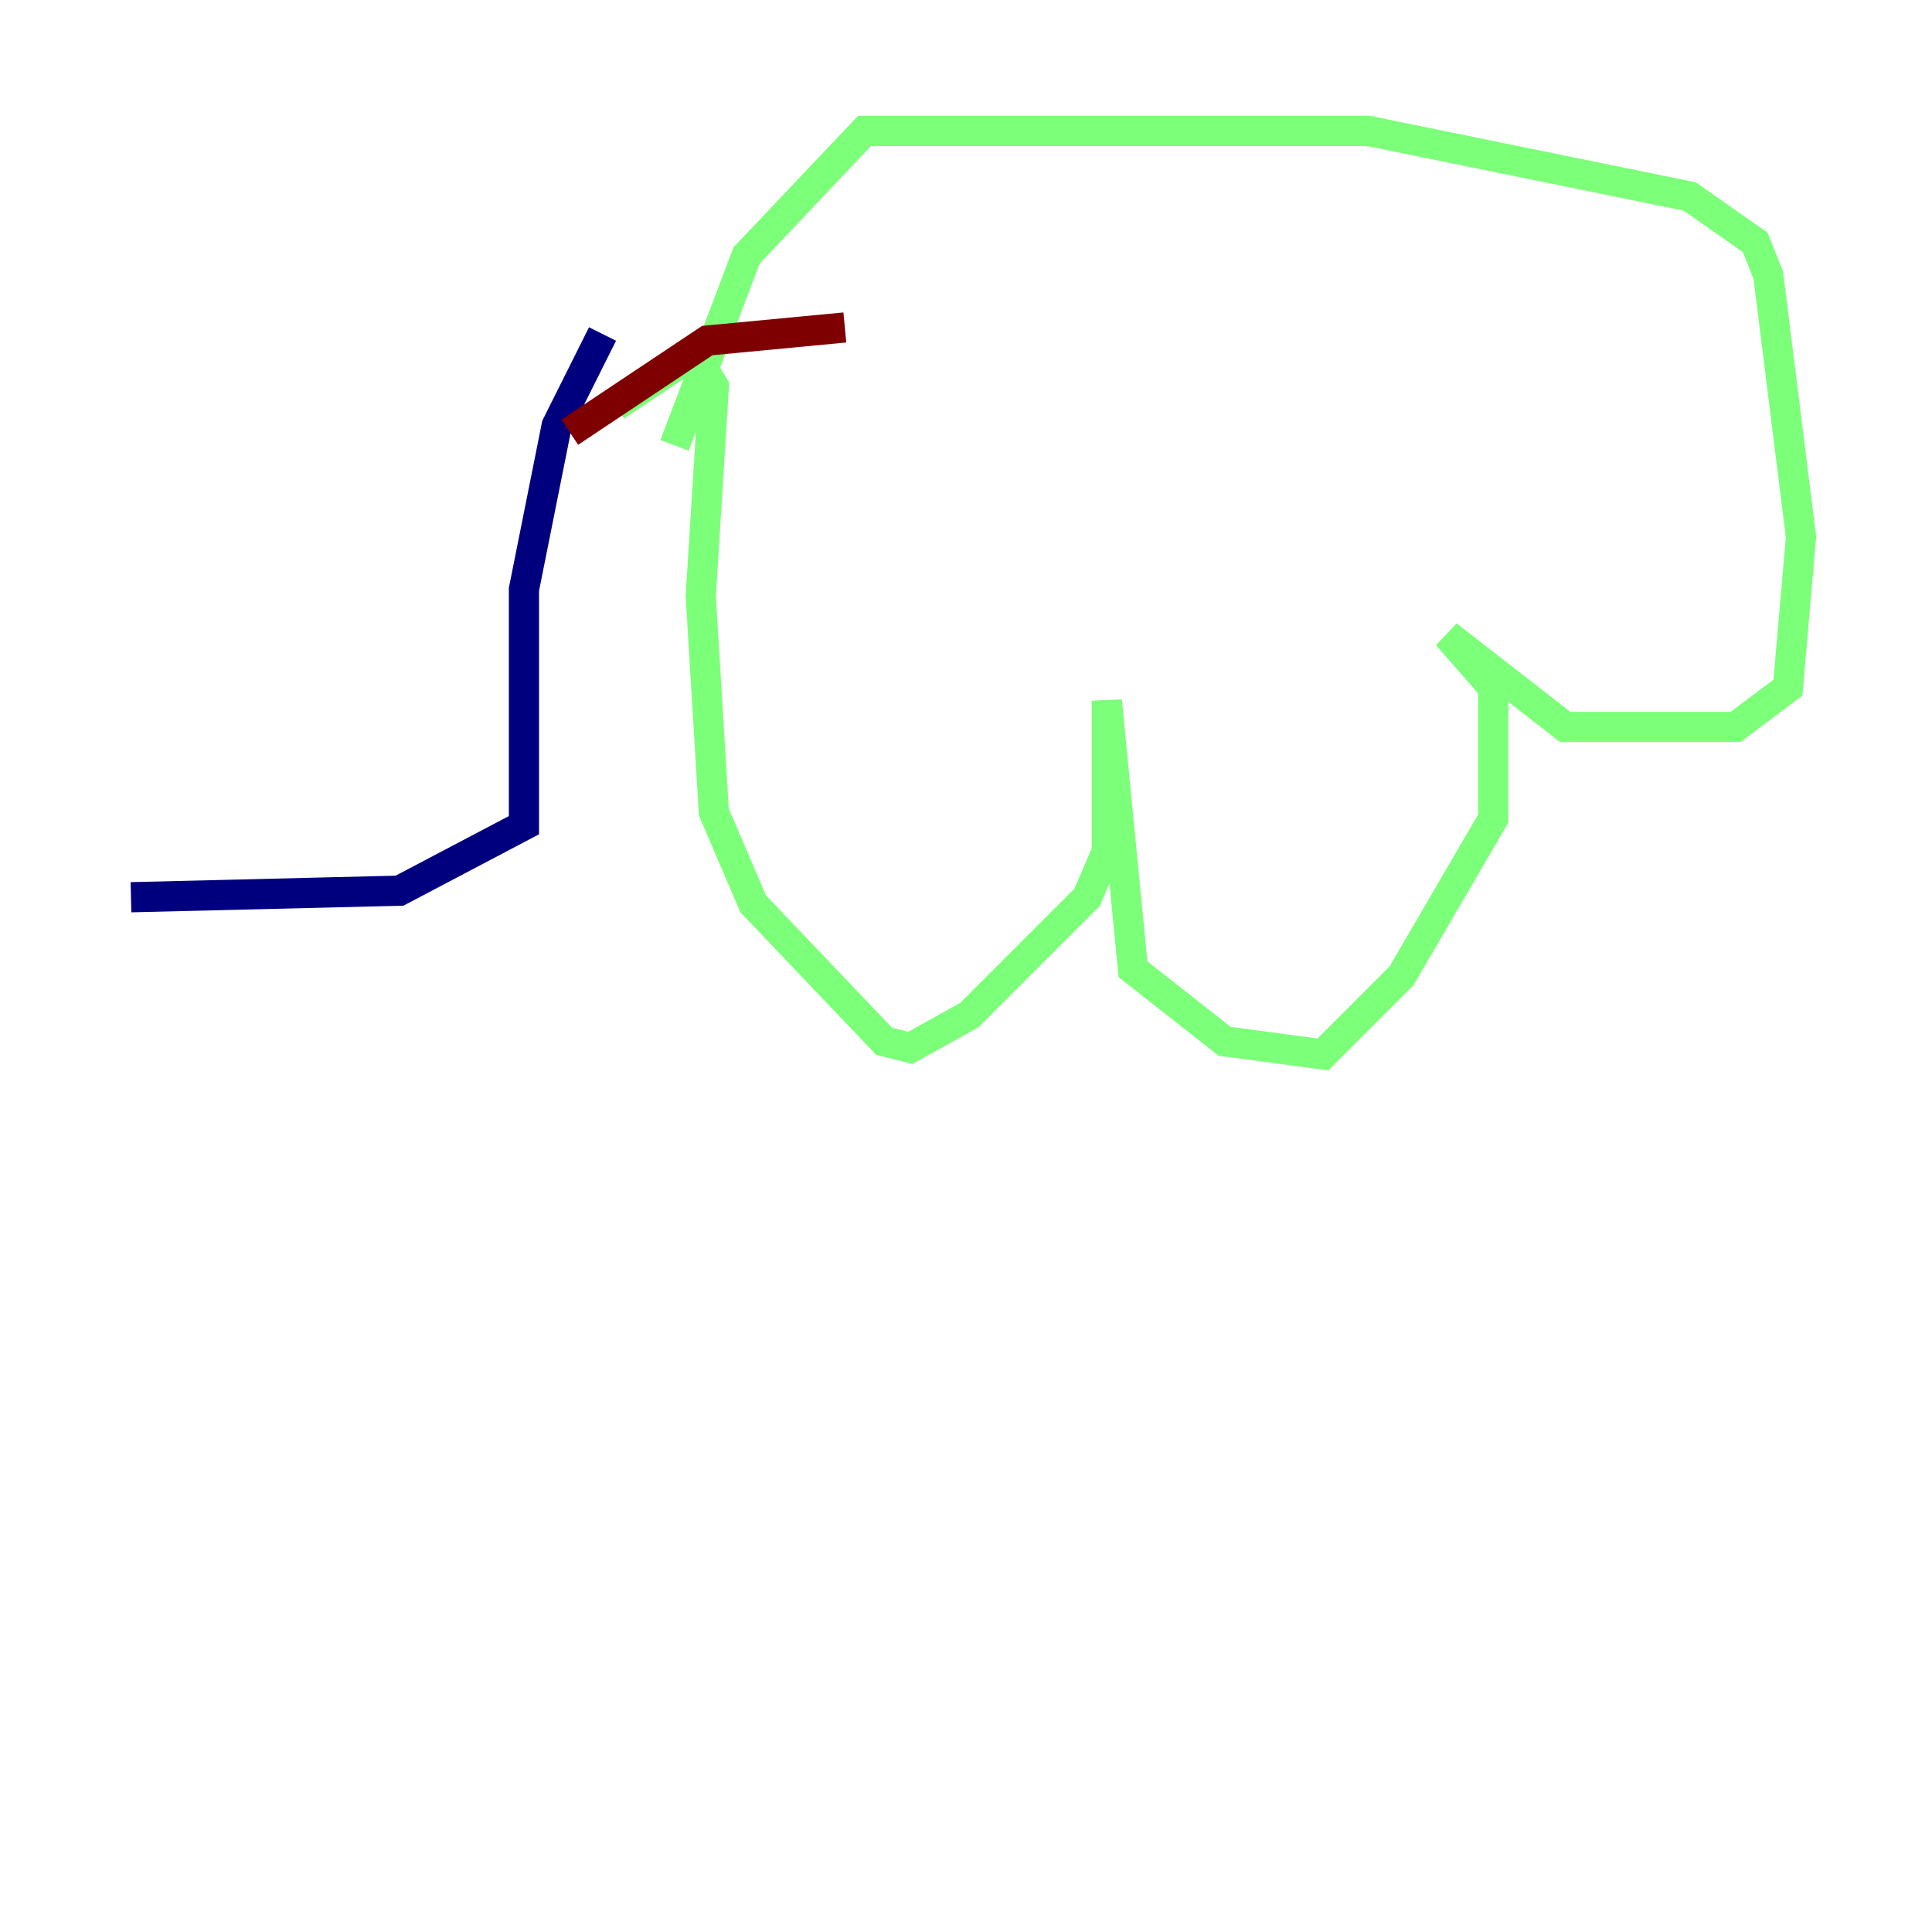 <?xml version="1.0" encoding="utf-8" ?>
<svg baseProfile="tiny" height="128" version="1.2" viewBox="0,0,128,128" width="128" xmlns="http://www.w3.org/2000/svg" xmlns:ev="http://www.w3.org/2001/xml-events" xmlns:xlink="http://www.w3.org/1999/xlink"><defs /><polyline fill="none" points="39.919,22.129 36.881,28.203 34.712,39.051 34.712,54.671 26.468,59.01 8.678,59.444" stroke="#00007f" stroke-width="2" /><polyline fill="none" points="40.786,26.902 45.993,23.43 47.295,25.6 46.427,39.485 47.295,53.803 49.898,59.878 58.576,68.99 60.312,69.424 64.217,67.254 72.027,59.444 73.329,56.407 73.329,46.427 75.064,64.217 81.139,68.99 87.647,69.858 92.854,64.651 98.929,54.237 98.929,45.559 95.891,42.088 103.702,48.163 114.983,48.163 118.454,45.559 119.322,35.58 117.153,18.224 116.285,16.054 111.946,13.017 90.685,8.678 57.275,8.678 49.464,16.922 44.691,29.505" stroke="#7cff79" stroke-width="2" /><polyline fill="none" points="37.749,28.637 46.861,22.563 55.973,21.695" stroke="#7f0000" stroke-width="2" /></svg>